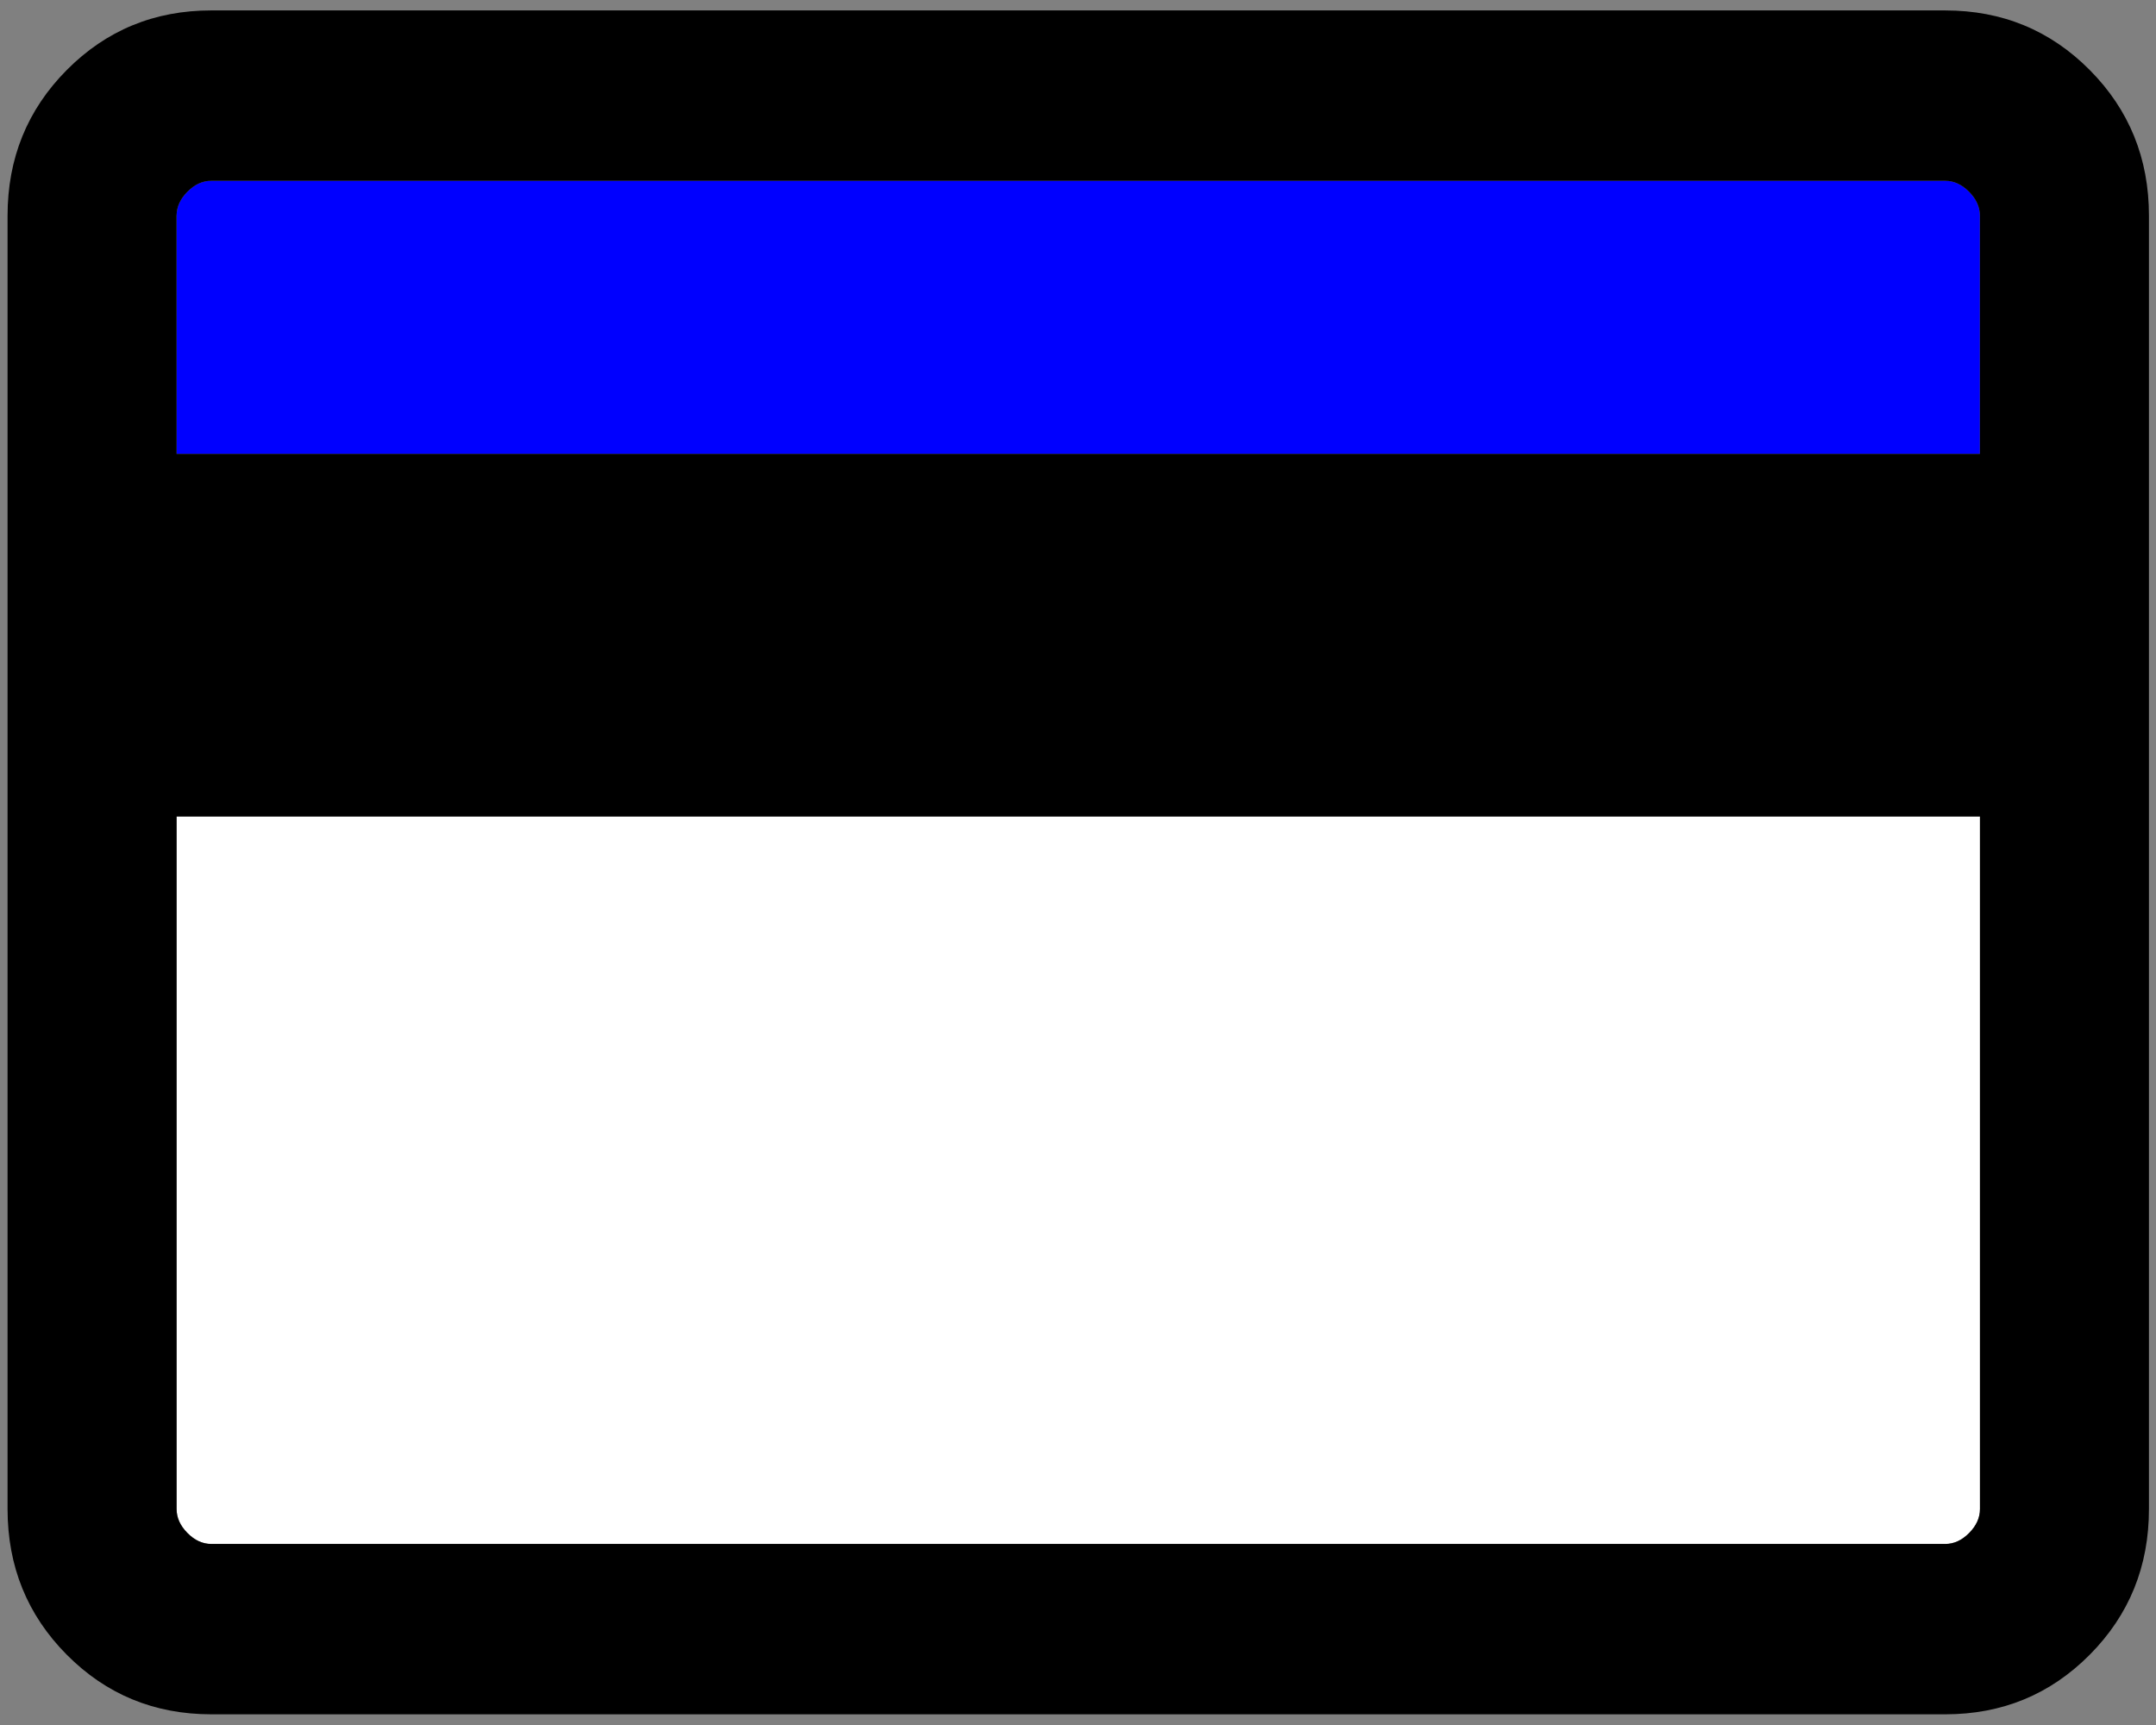 <?xml version="1.0" encoding="UTF-8" standalone="no"?>
<!-- Created with Inkscape (http://www.inkscape.org/) -->

<svg
   width="640"
   height="512"
   viewBox="0 0 169.333 135.467"
   version="1.1"
   id="svg1"
   inkscape:version="1.4 (86a8ad7, 2024-10-11)"
   sodipodi:docname="show_card_300.svg"
   xml:space="preserve"
   xmlns:inkscape="http://www.inkscape.org/namespaces/inkscape"
   xmlns:sodipodi="http://sodipodi.sourceforge.net/DTD/sodipodi-0.dtd"
   xmlns="http://www.w3.org/2000/svg"
   xmlns:svg="http://www.w3.org/2000/svg"><rect x="0" y="0" width="169.333" height="135.467" fill="#808080" stroke="none"/><sodipodi:namedview
     id="namedview1"
     pagecolor="#ffffff"
     bordercolor="#111111"
     borderopacity="1"
     inkscape:showpageshadow="0"
     inkscape:pageopacity="0"
     inkscape:pagecheckerboard="1"
     inkscape:deskcolor="#d1d1d1"
     inkscape:document-units="px"
     showborder="false"
     inkscape:zoom="1.08"
     inkscape:cx="396.75926"
     inkscape:cy="293.05556"
     inkscape:window-width="2880"
     inkscape:window-height="1514"
     inkscape:window-x="5749"
     inkscape:window-y="7"
     inkscape:window-maximized="1"
     inkscape:current-layer="layer1" /><defs
     id="defs1" /><g
     inkscape:label="Layer 1"
     inkscape:groupmode="layer"
     id="layer1"><path
       d="m 13.87,64.12 v 54.383 c 0,0.687 0.284,1.316 0.853,1.887 0.567,0.573 1.191,0.859 1.874,0.859 H 152.78 c 0.683,0 1.307,-0.286 1.874,-0.859 0.569,-0.571 0.853,-1.2 0.853,-1.887 V 64.12 Z"
       style="fill:#ffffff;stroke-width:0.222"
       id="path5" /><path
       d="m 13.87,16.901 c -2.69e-4,0.015 -0.005,0.029 -0.005,0.044 l 0.005,18.7 z"
       style="fill:#0000ff;stroke-width:0.222"
       id="path4" /><path
       d="M 13.87,16.901 V 35.645 H 155.502 V 16.945 c 0,-0.687 -0.284,-1.316 -0.853,-1.887 -0.567,-0.573 -1.191,-0.859 -1.874,-0.859 H 16.593 c -0.683,0 -1.307,0.286 -1.874,0.859 -0.556,0.558 -0.836,1.173 -0.849,1.843 z"
       style="fill:#0000ff;stroke-width:0.222"
       id="path3" /><path
       d="m 16.595,0.818 c -4.472,0 -8.257,1.561 -11.355,4.683 C 2.142,8.624 0.593,12.438 0.593,16.945 V 118.502 c 0,4.506 1.549,8.321 4.647,11.443 3.098,3.122 6.883,4.683 11.355,4.683 H 152.778 c 4.472,0 8.257,-1.561 11.355,-4.683 3.098,-3.122 4.647,-6.937 4.647,-11.443 V 16.945 c 0,-4.506 -1.549,-8.321 -4.647,-11.443 -3.098,-3.122 -6.883,-4.683 -11.355,-4.683 z M 16.593,14.199 H 152.775 c 0.683,0 1.307,0.286 1.874,0.859 0.569,0.571 0.853,1.2 0.853,1.887 V 35.645 H 13.87 l -0.005,-18.7 c 0,-0.015 0.004,-0.029 0.005,-0.044 0.012,-0.669 0.292,-1.284 0.849,-1.843 0.567,-0.573 1.191,-0.859 1.874,-0.859 z M 13.87,64.12 H 155.507 v 54.383 c 0,0.687 -0.284,1.316 -0.853,1.887 -0.567,0.573 -1.191,0.859 -1.874,0.859 H 16.597 c -0.683,0 -1.307,-0.286 -1.874,-0.859 -0.569,-0.571 -0.853,-1.2 -0.853,-1.887 z"
       style="baseline-shift:baseline;display:inline;overflow:visible;vector-effect:none;enable-background:accumulate;stop-color:#000000;stop-opacity:1"
       id="path7" /></g></svg>
